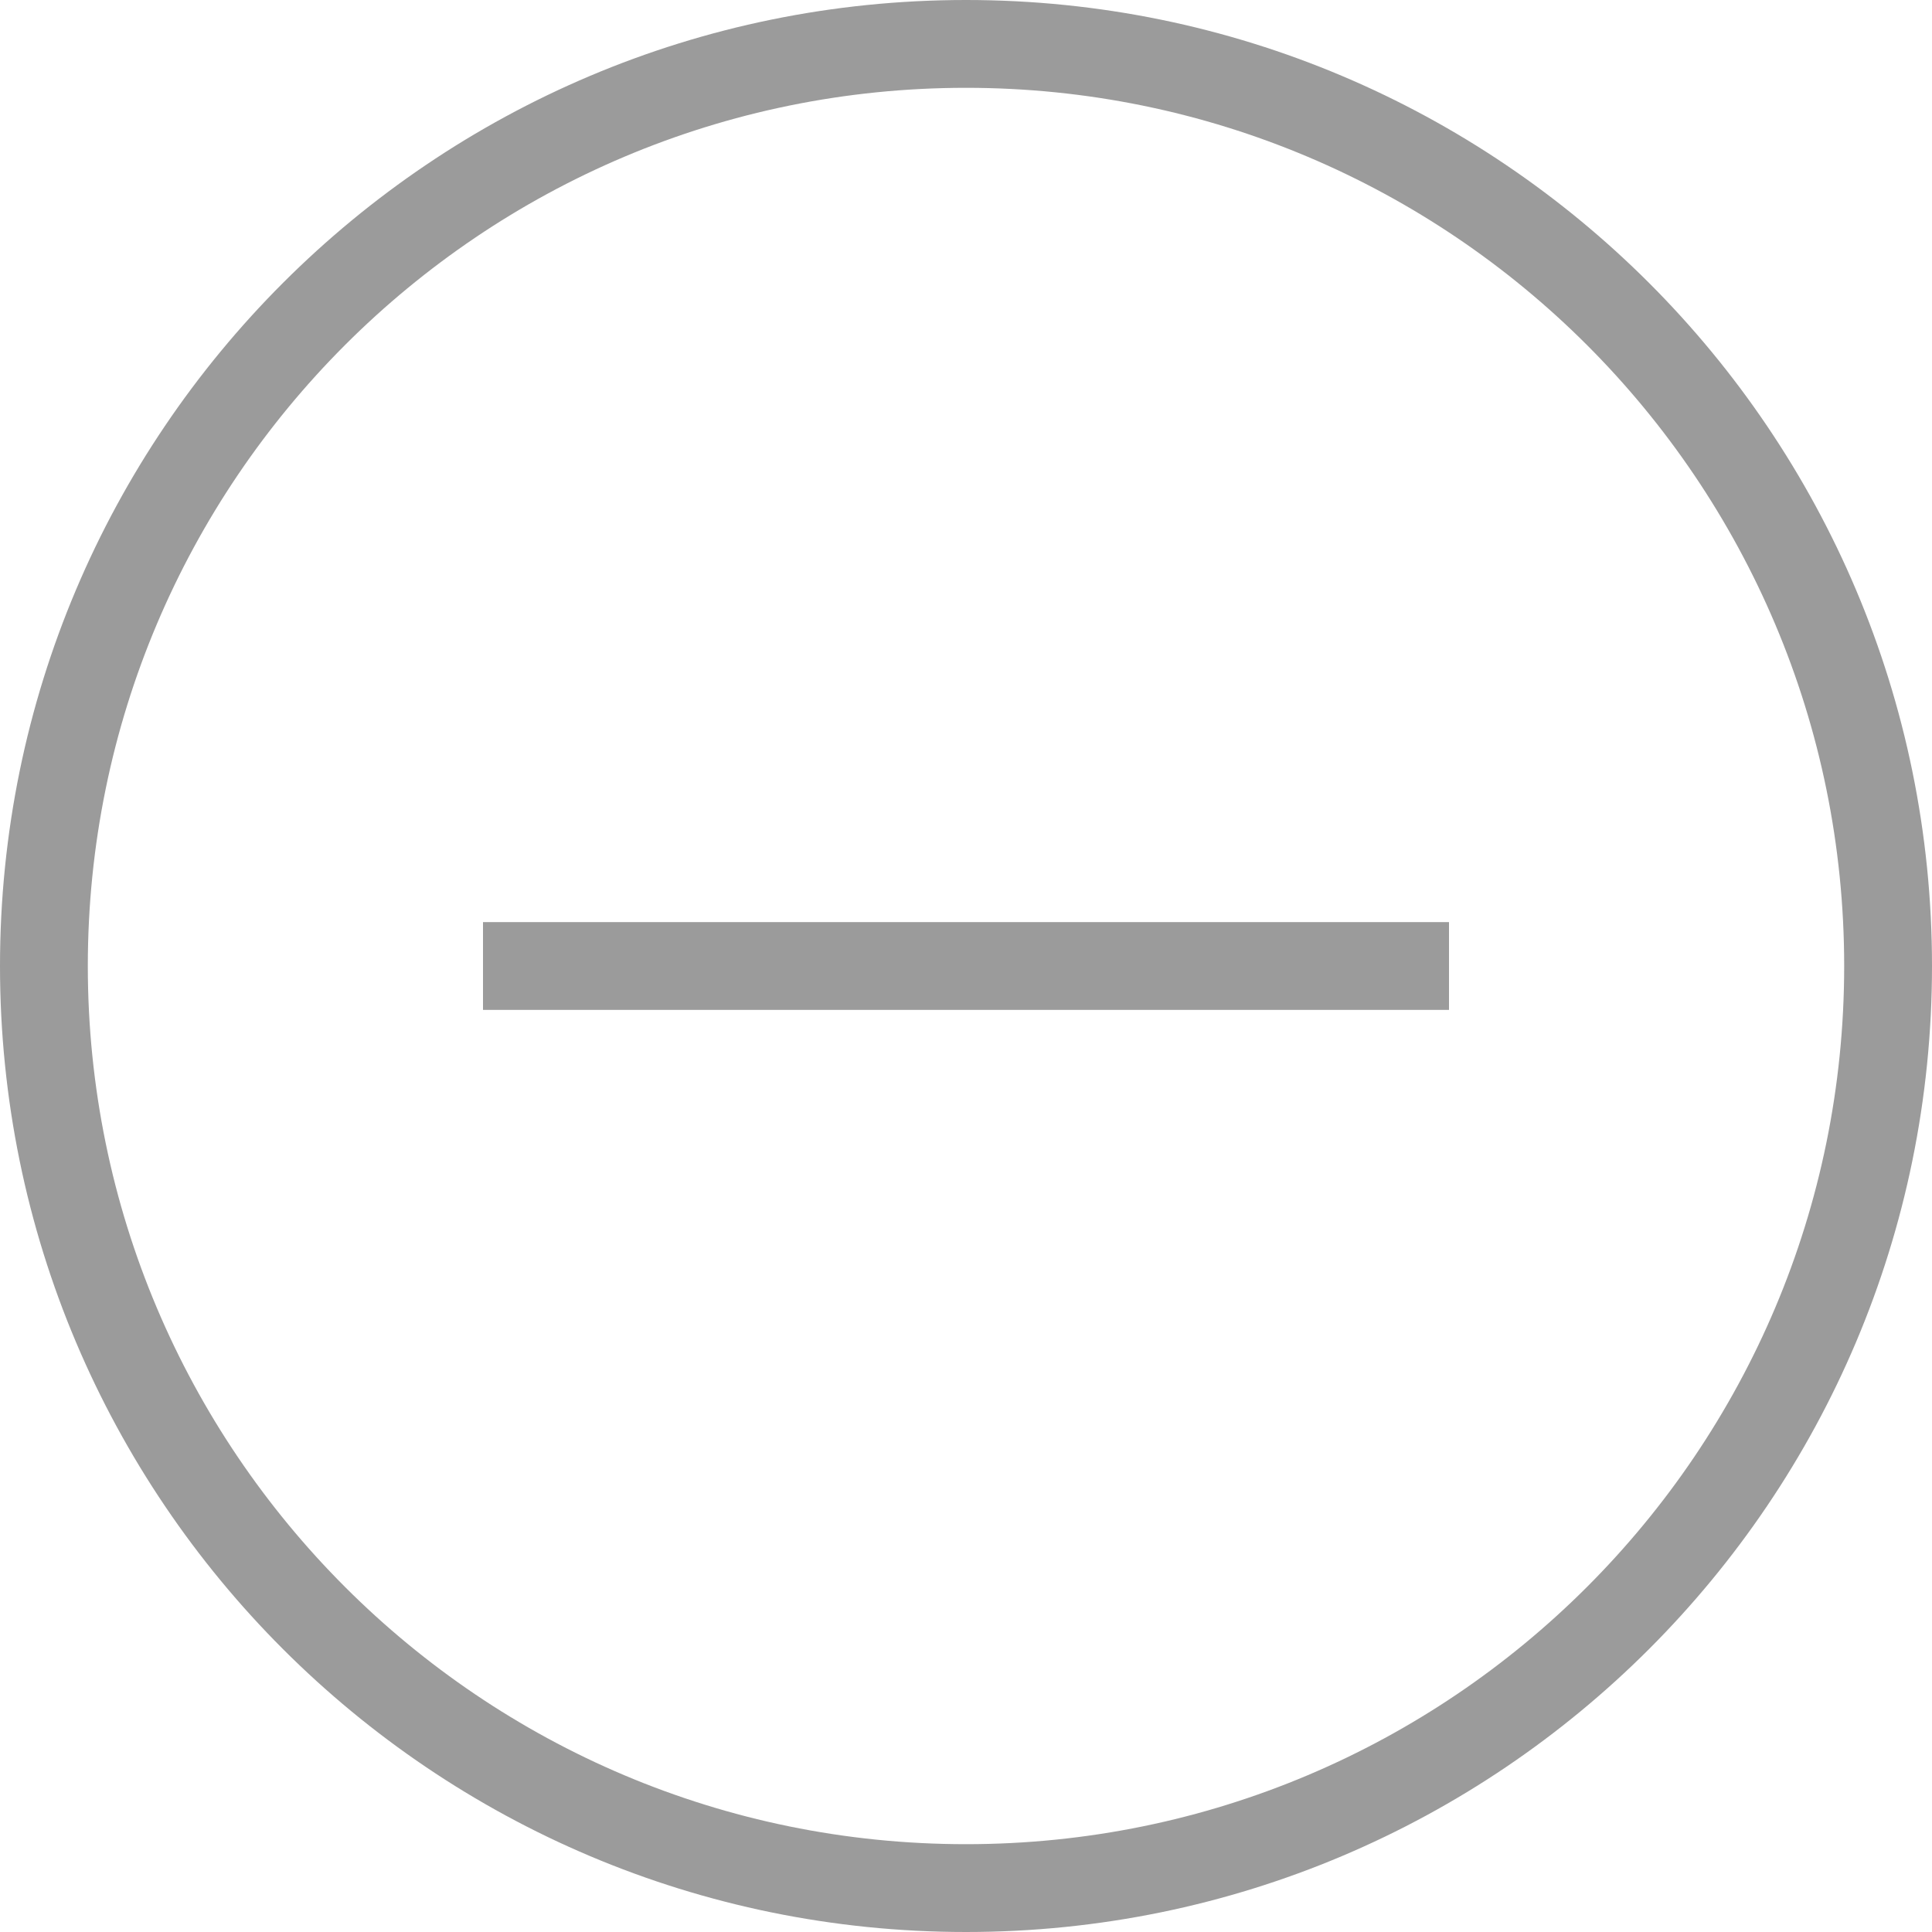 <svg xmlns="http://www.w3.org/2000/svg" width="22" height="22" viewBox="0 0 22 22"><path fill="#9B9B9B" fill-rule="evenodd" d="M11 22C4.925 22 0 17.075 0 11S4.925 0 11 0s11 4.925 11 11-4.925 11-11 11zm0-1c5.523 0 10-4.477 10-10S16.523 1 11 1 1 5.477 1 11s4.477 10 10 10zm.5-10.5h5v1h-11v-1h6z"/></svg>